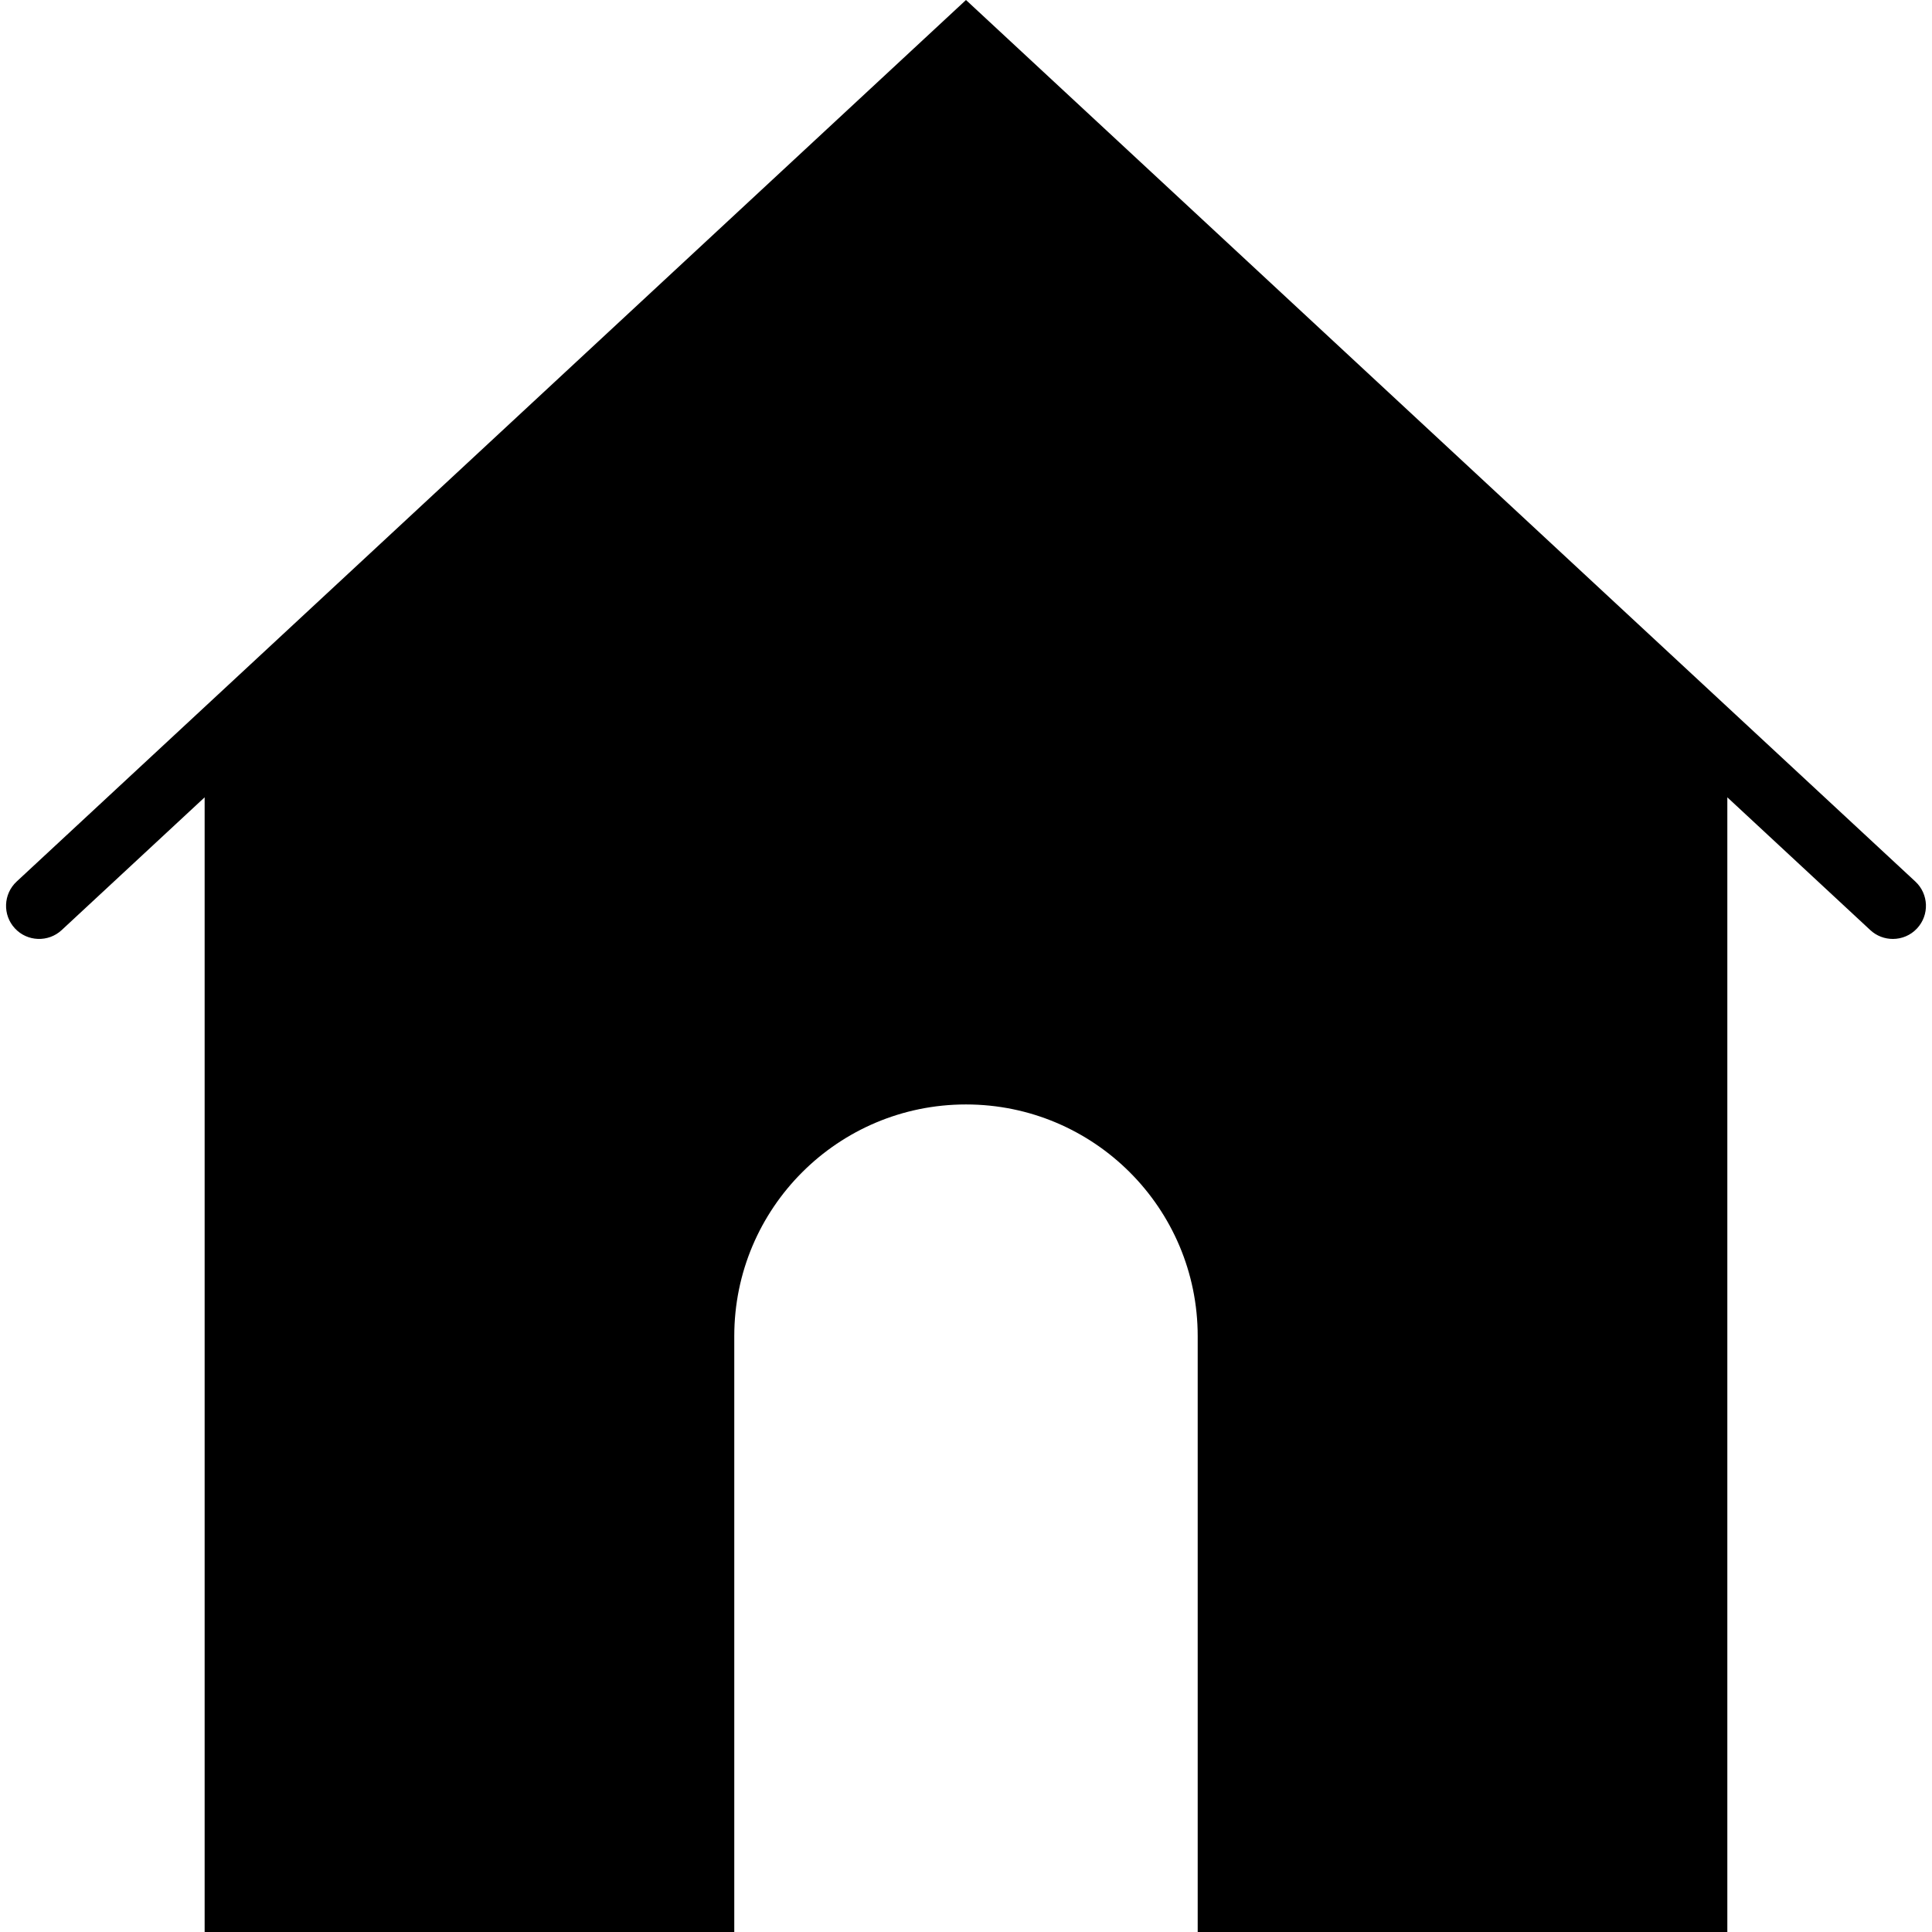 <?xml version="1.0" encoding="iso-8859-1"?>
<!-- Generator: Adobe Illustrator 19.0.0, SVG Export Plug-In . SVG Version: 6.00 Build 0)  -->
<svg version="1.1" id="Capa_1" xmlns="http://www.w3.org/2000/svg" xmlns:xlink="http://www.w3.org/1999/xlink" x="0px" y="0px"
	 viewBox="0 0 58.365 58.365" style="enable-background:new 0 0 58.365 58.365;" xml:space="preserve">
<path d="M57.863,26.632L29.182,0L0.502,26.632c-0.404,0.376-0.428,1.009-0.052,1.414c0.374,0.404,1.009,0.427,1.413,0.052
	l4.319-4.011v3.278v31h16v-18c0-3.866,3.134-7,7-7s7,3.134,7,7v18h16v-31v-3.278l4.319,4.011c0.192,0.179,0.437,0.267,0.681,0.267
	c0.269,0,0.536-0.107,0.732-0.319C58.291,27.641,58.267,27.008,57.863,26.632z"/>
</svg>
